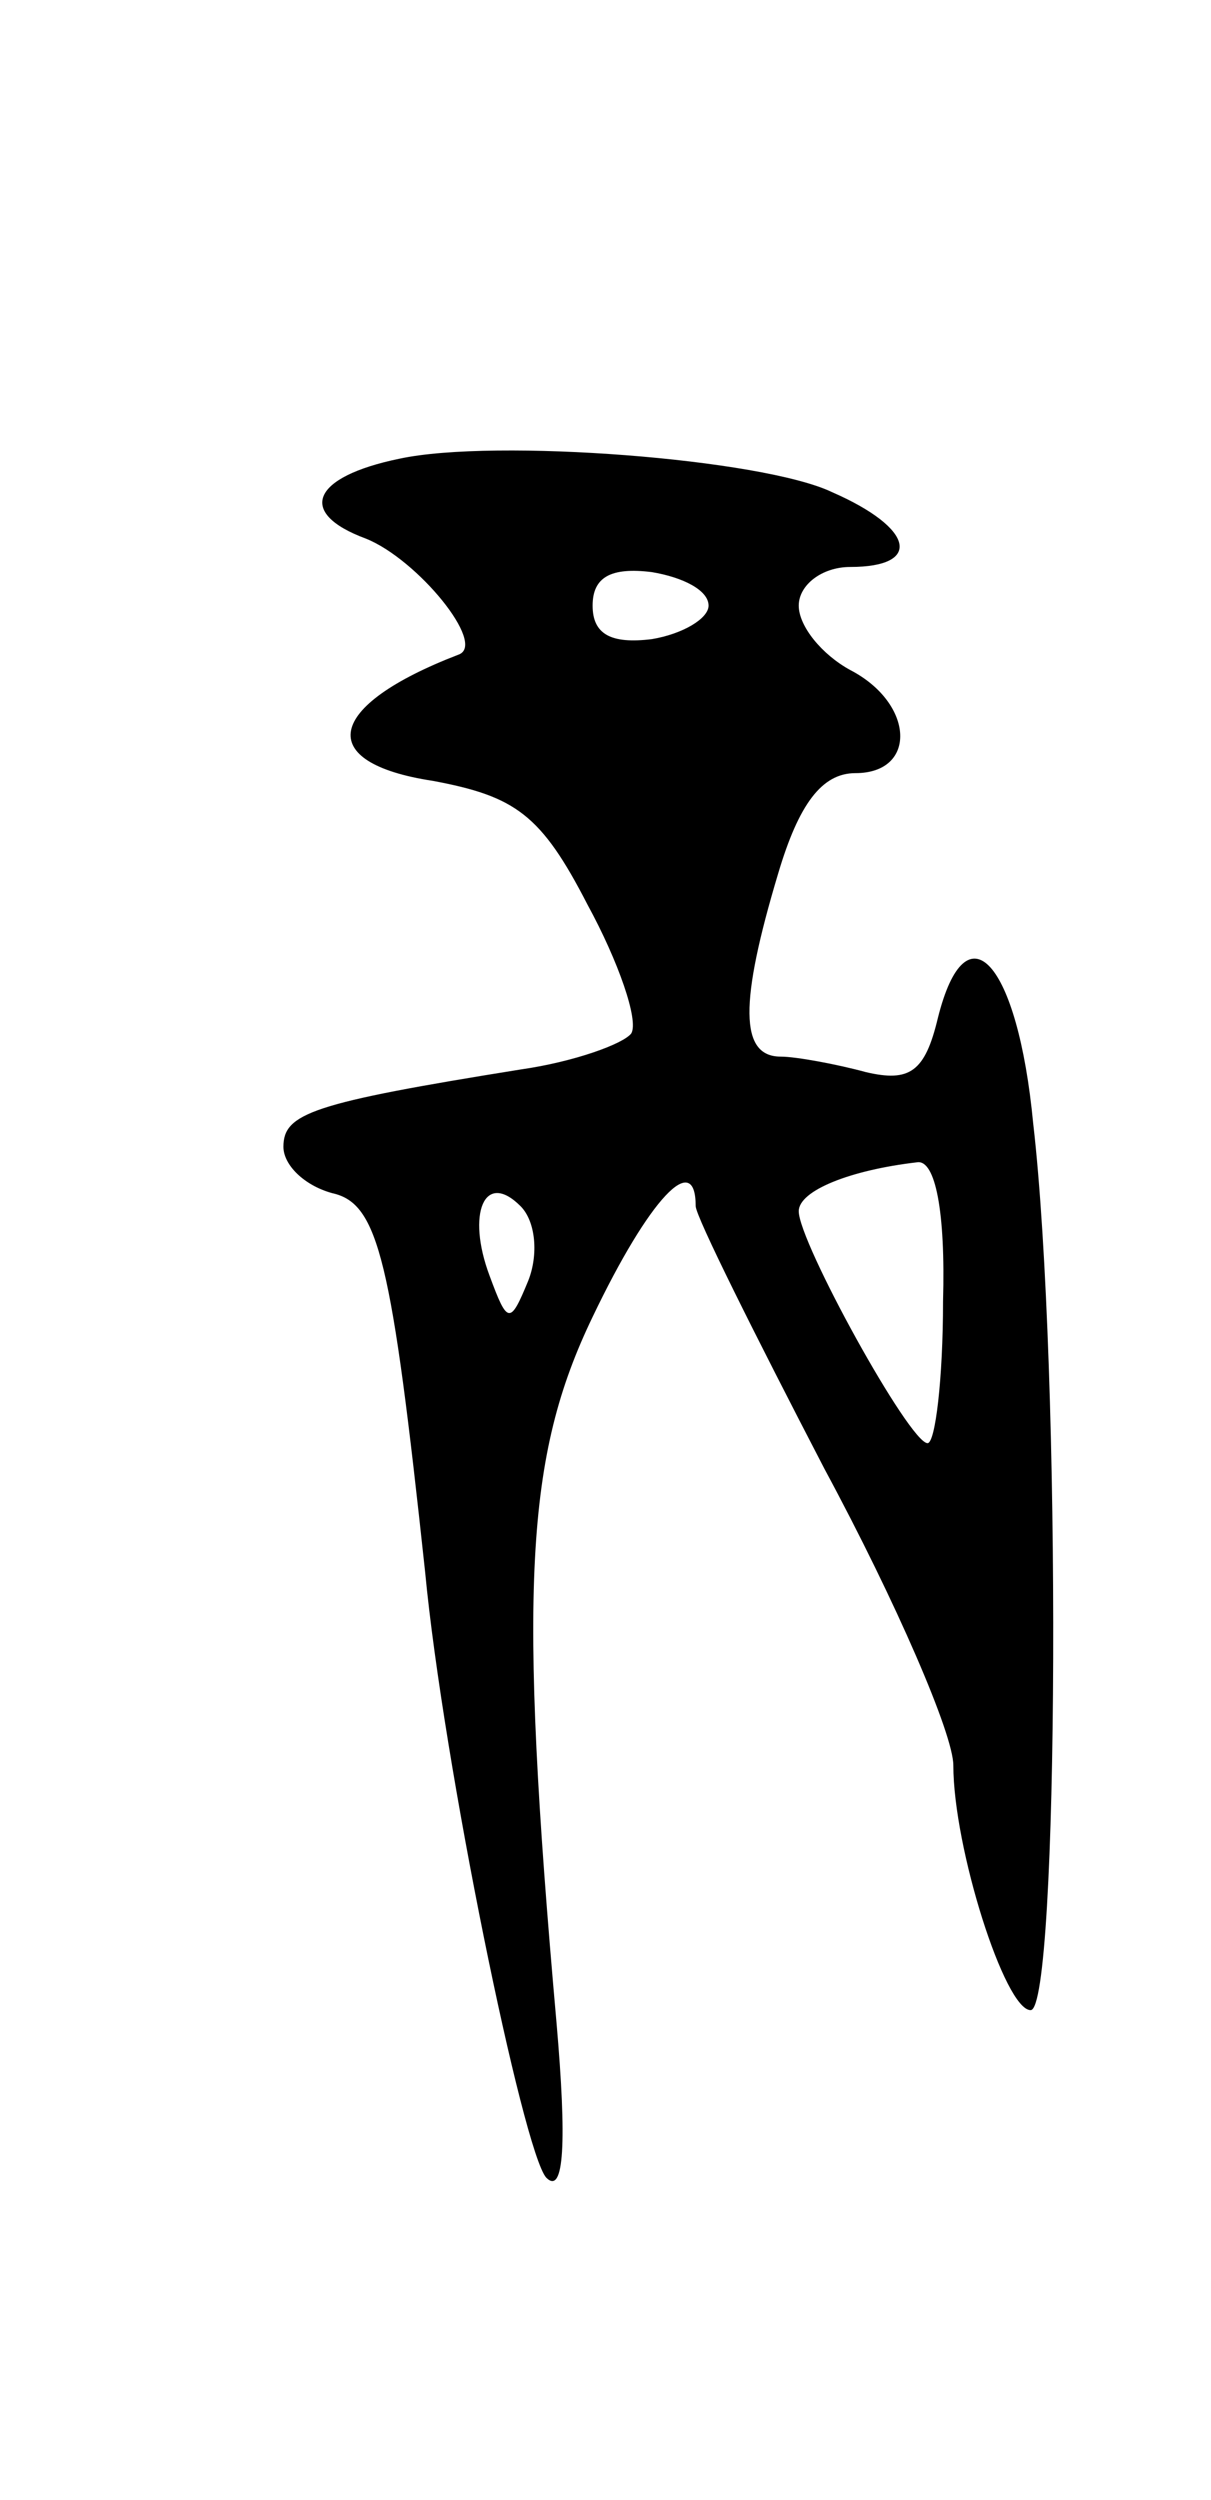 <svg version="1.0" xmlns="http://www.w3.org/2000/svg"
 width="47pt" height="97pt" viewBox="0 0 47 97"
 preserveAspectRatio="xMidYMid meet">
<g transform="translate(0,97) scale(0.1,-0.1)"
fill="#000000" stroke="none">
<path d="M155 792 c-34 -7 -40 -21 -13 -31 20 -8 47 -41 36 -45 -52 -20 -56
-42 -10 -49 32 -6 42 -13 60 -48 12 -22 20 -45 17 -50 -3 -4 -22 -11 -43 -14
-81 -13 -92 -17 -92 -30 0 -7 8 -15 19 -18 18 -4 23 -26 36 -147 7 -74 38
-225 47 -235 7 -7 8 14 4 60 -15 169 -12 220 14 274 22 46 40 65 40 43 0 -4
23 -50 50 -102 28 -52 50 -103 50 -115 0 -32 20 -95 30 -95 11 0 12 249 1 344
-6 63 -26 85 -37 41 -5 -21 -11 -25 -28 -21 -11 3 -27 6 -33 6 -16 0 -16 21
-1 71 8 27 17 39 30 39 24 0 23 27 -2 40 -11 6 -20 17 -20 25 0 8 9 15 20 15
28 0 25 15 -7 29 -27 13 -131 21 -168 13z m120 -57 c0 -5 -10 -11 -22 -13 -16
-2 -23 2 -23 13 0 11 7 15 23 13 12 -2 22 -7 22 -13z m91 -270 c0 -30 -3 -55
-6 -55 -7 0 -50 78 -50 90 0 8 20 16 46 19 7 1 11 -19 10 -54z m-161 8 c-7
-17 -8 -17 -15 2 -9 24 -2 41 12 27 6 -6 7 -19 3 -29z"/>
</g>
</svg>
